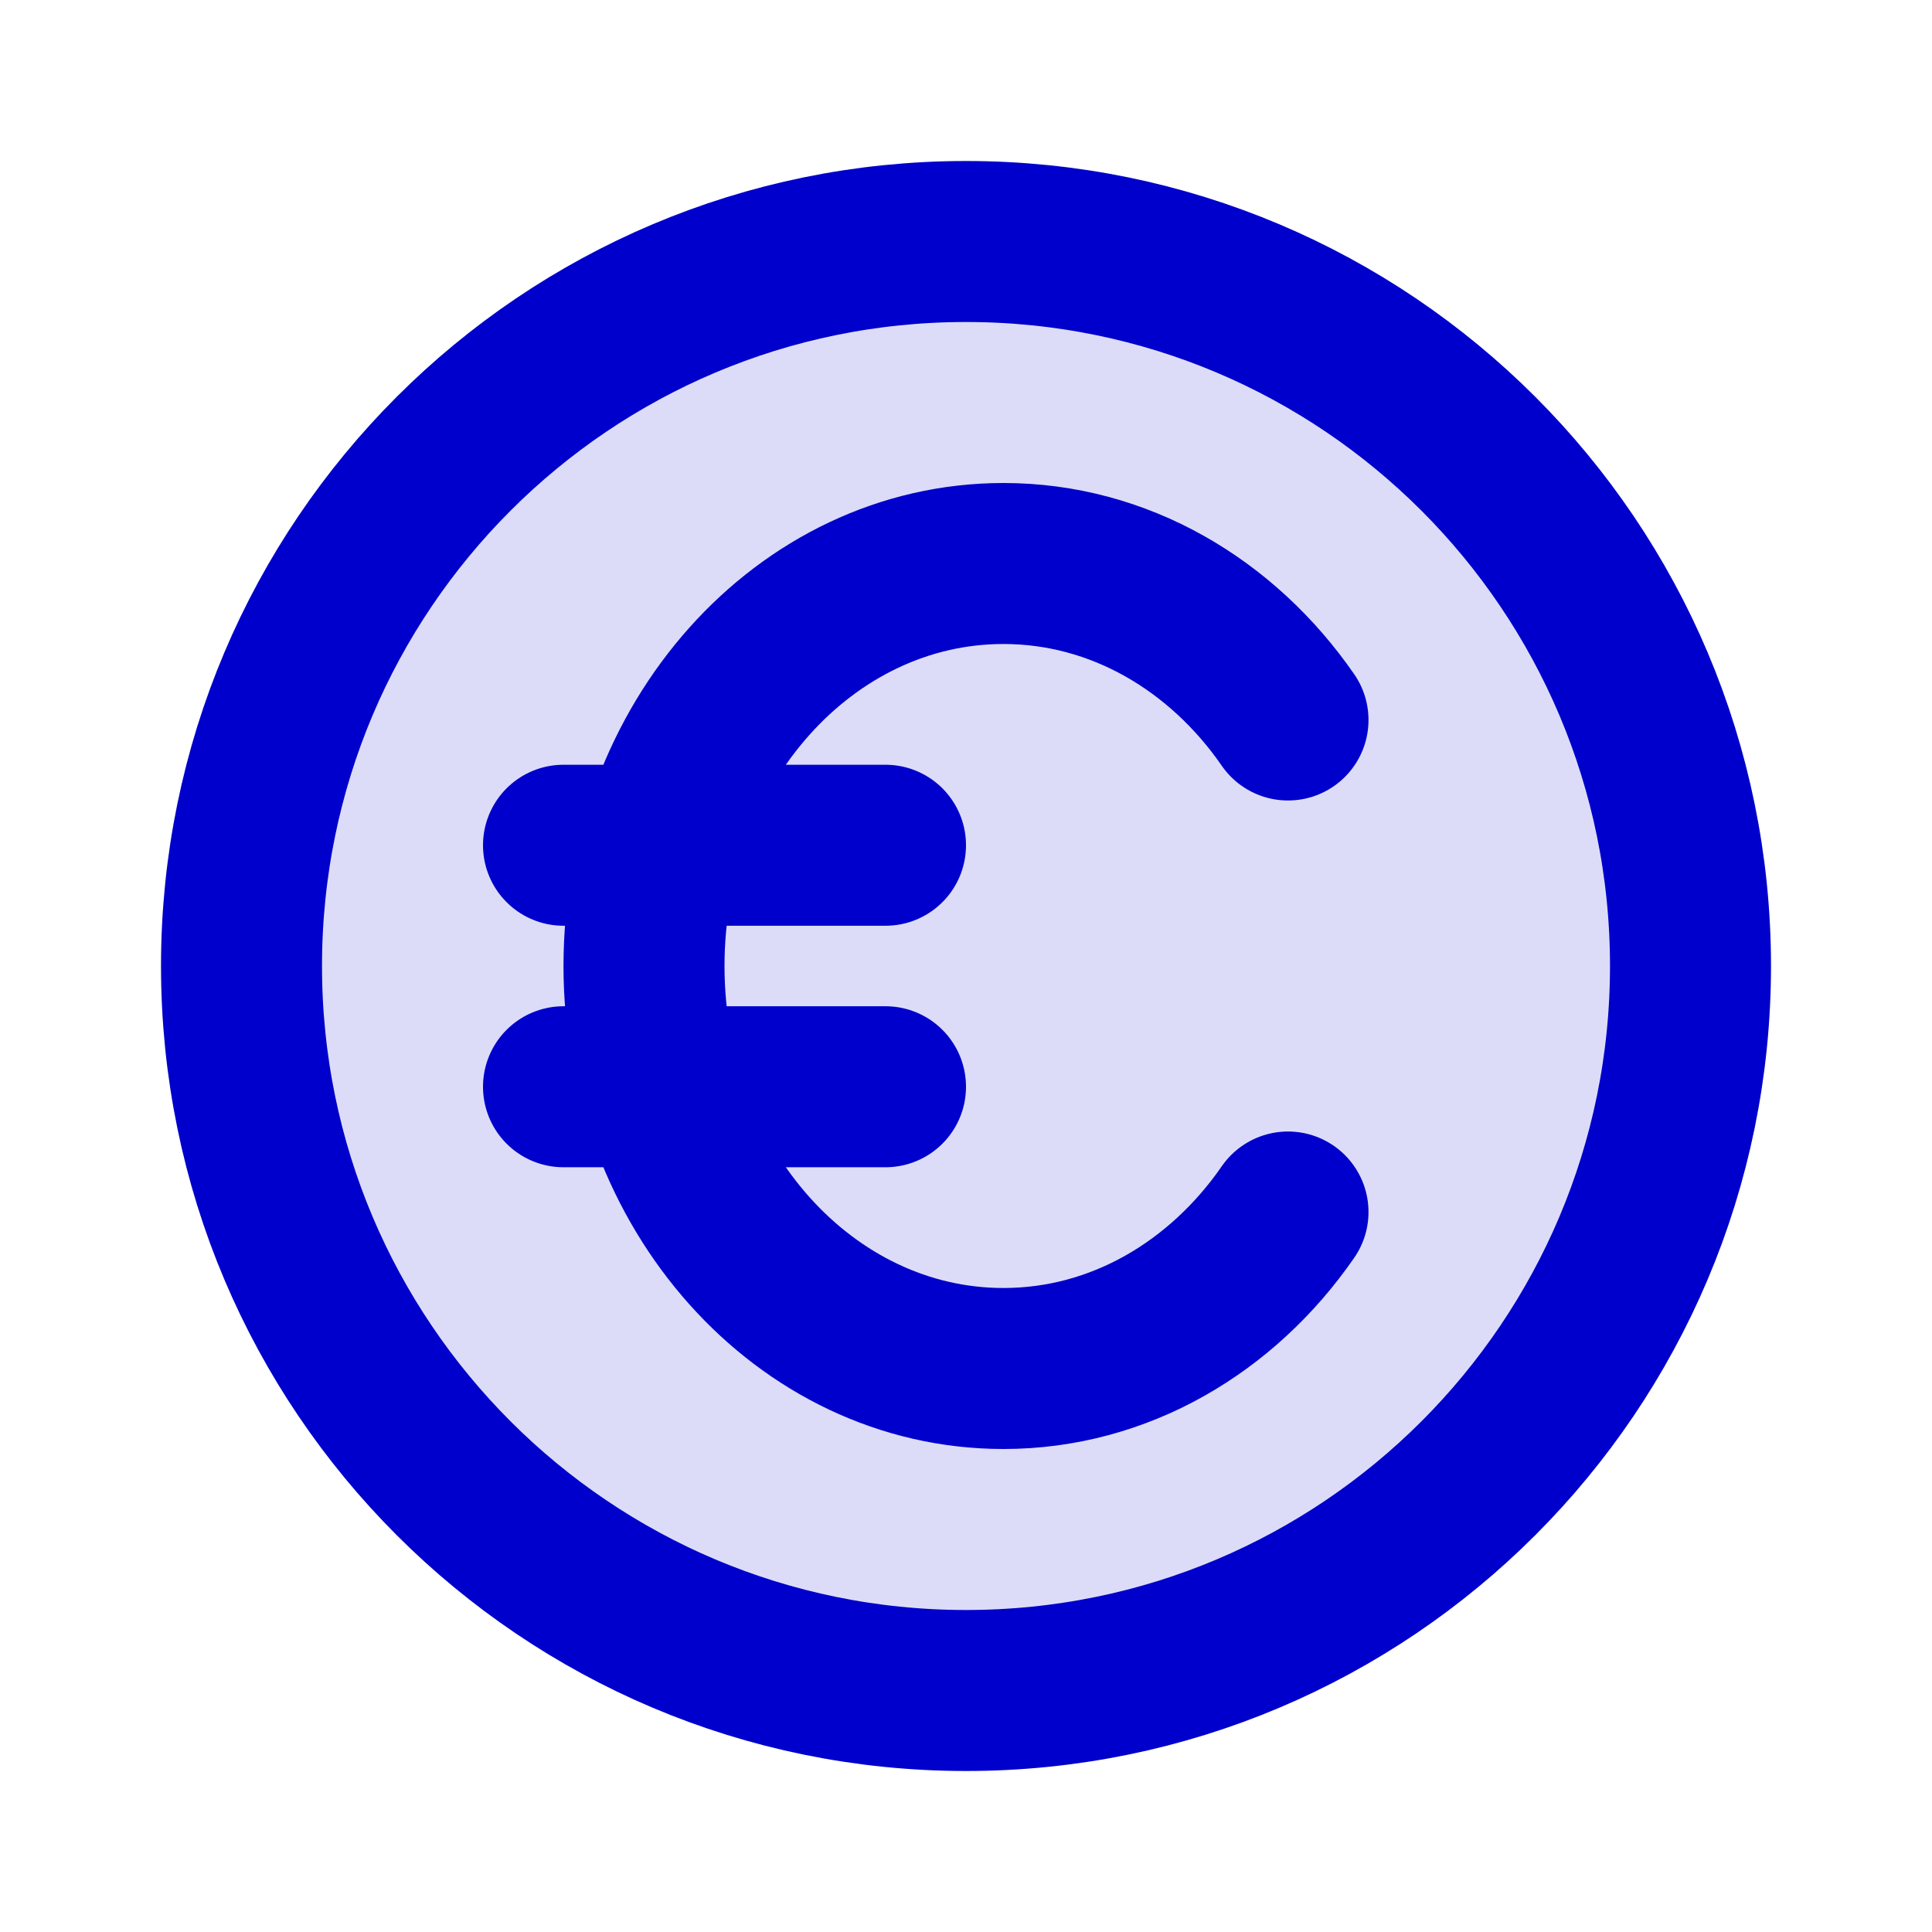 <svg width="24" height="24" viewBox="0 0 24 24" fill="none" xmlns="http://www.w3.org/2000/svg">
<circle opacity="0.14" cx="12" cy="12" r="9" fill="#0000CC"/>
<path d="M16 8.944C15.183 7.762 13.904 7 12.465 7C9.999 7 8 9.239 8 12C8 14.761 9.999 17 12.465 17C13.904 17 15.183 16.238 16 15.056M7 10.5H11M7 13.5H11M21 12C21 16.971 16.971 21 12 21C7.029 21 3 16.971 3 12C3 7.029 7.029 3 12 3C16.971 3 21 7.029 21 12Z" stroke="#0000CC" stroke-width="2" stroke-linecap="round" stroke-linejoin="round"/>
</svg>
